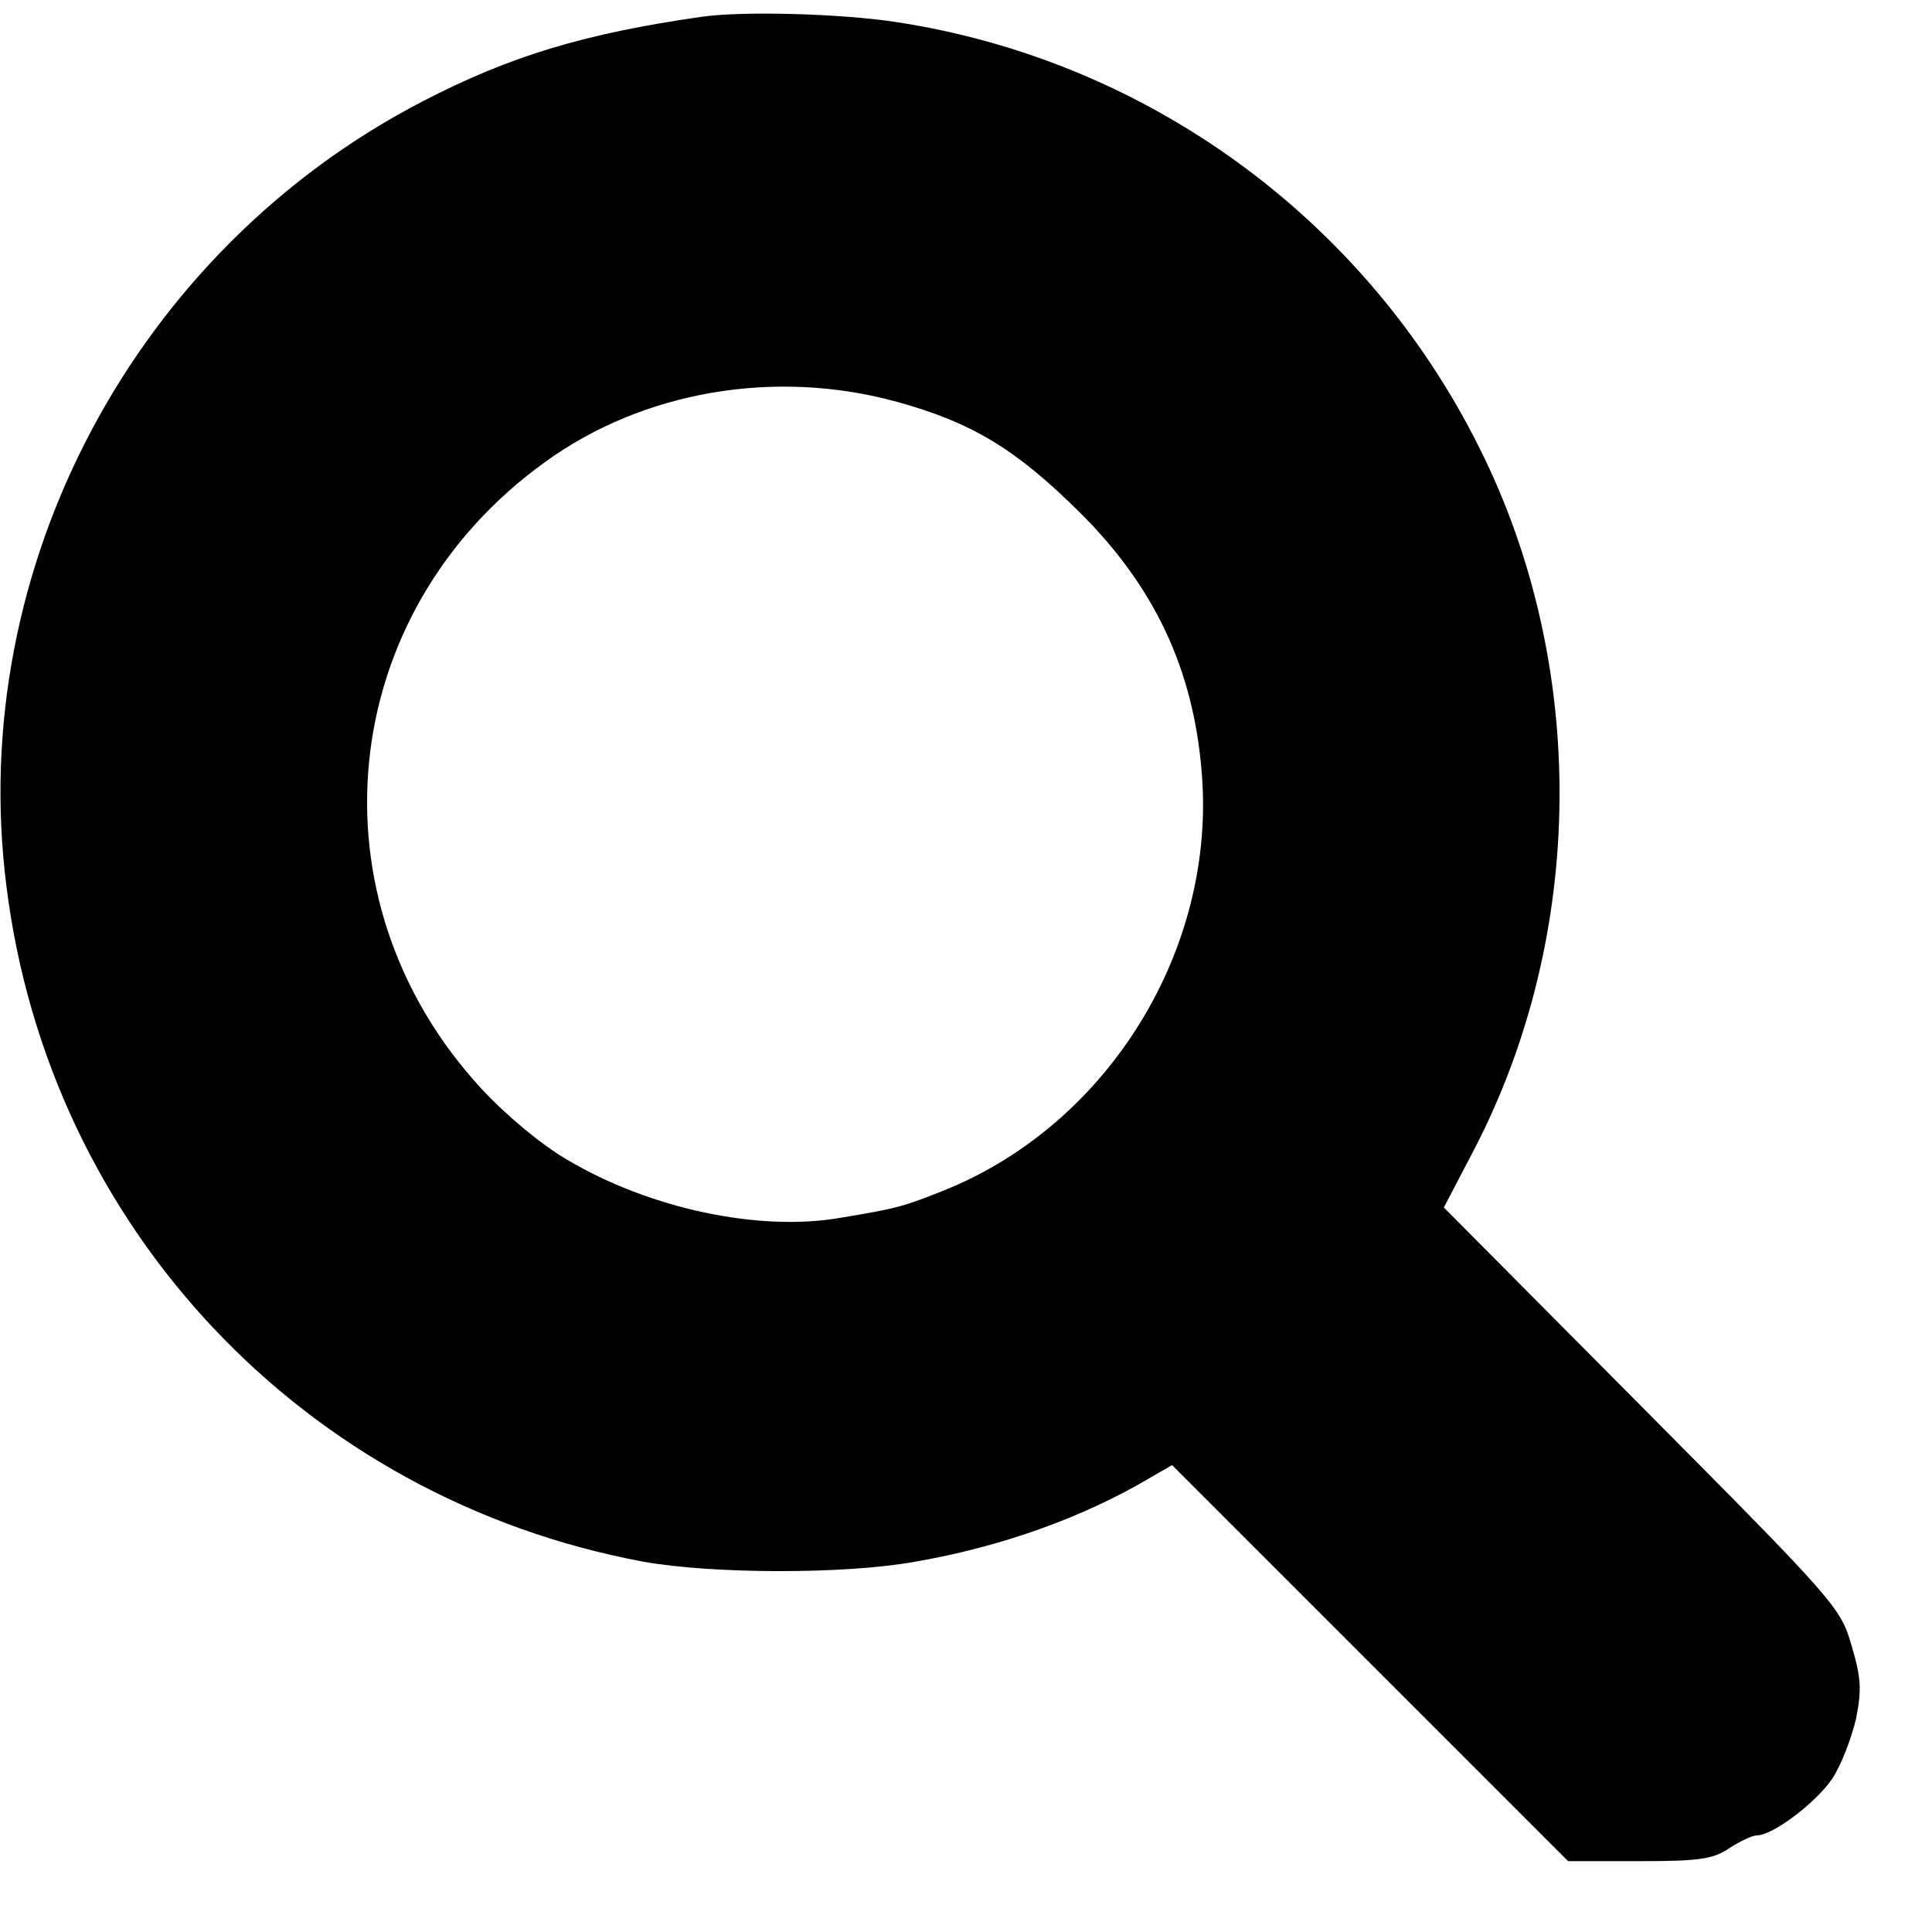 <?xml version="1.0" standalone="no"?>
<!DOCTYPE svg PUBLIC "-//W3C//DTD SVG 20010904//EN"
 "http://www.w3.org/TR/2001/REC-SVG-20010904/DTD/svg10.dtd">
<svg version="1.0" xmlns="http://www.w3.org/2000/svg"
 width="300pt" height="300pt" viewBox="0 0 300 300"
 preserveAspectRatio="xMidYMid meet">
<g transform="translate(0,300) scale(0.1,-0.1)"
fill="#000000" stroke="none">
<path d="M1090 2974 c-182 -26 -298 -61 -433 -131 -447 -231 -710 -725 -647
-1219 66 -531 463 -951 989 -1049 106 -19 312 -20 422 0 133 23 260 68 366
131 l33 19 307 -307 308 -308 110 0 c93 0 115 3 140 20 17 11 36 20 43 20 25
0 92 51 117 88 14 21 30 63 37 93 9 45 8 64 -7 114 -17 59 -24 67 -325 370
l-308 310 47 90 c174 335 177 753 8 1090 -177 355 -516 602 -907 661 -86 13
-237 17 -300 8z m303 -598 c116 -32 184 -73 283 -171 116 -115 177 -243 190
-404 23 -274 -144 -546 -399 -649 -63 -25 -71 -28 -162 -43 -126 -22 -296 14
-424 90 -40 23 -96 70 -133 110 -272 294 -227 740 99 974 152 110 357 145 546
93z"/>
</g>
</svg>
